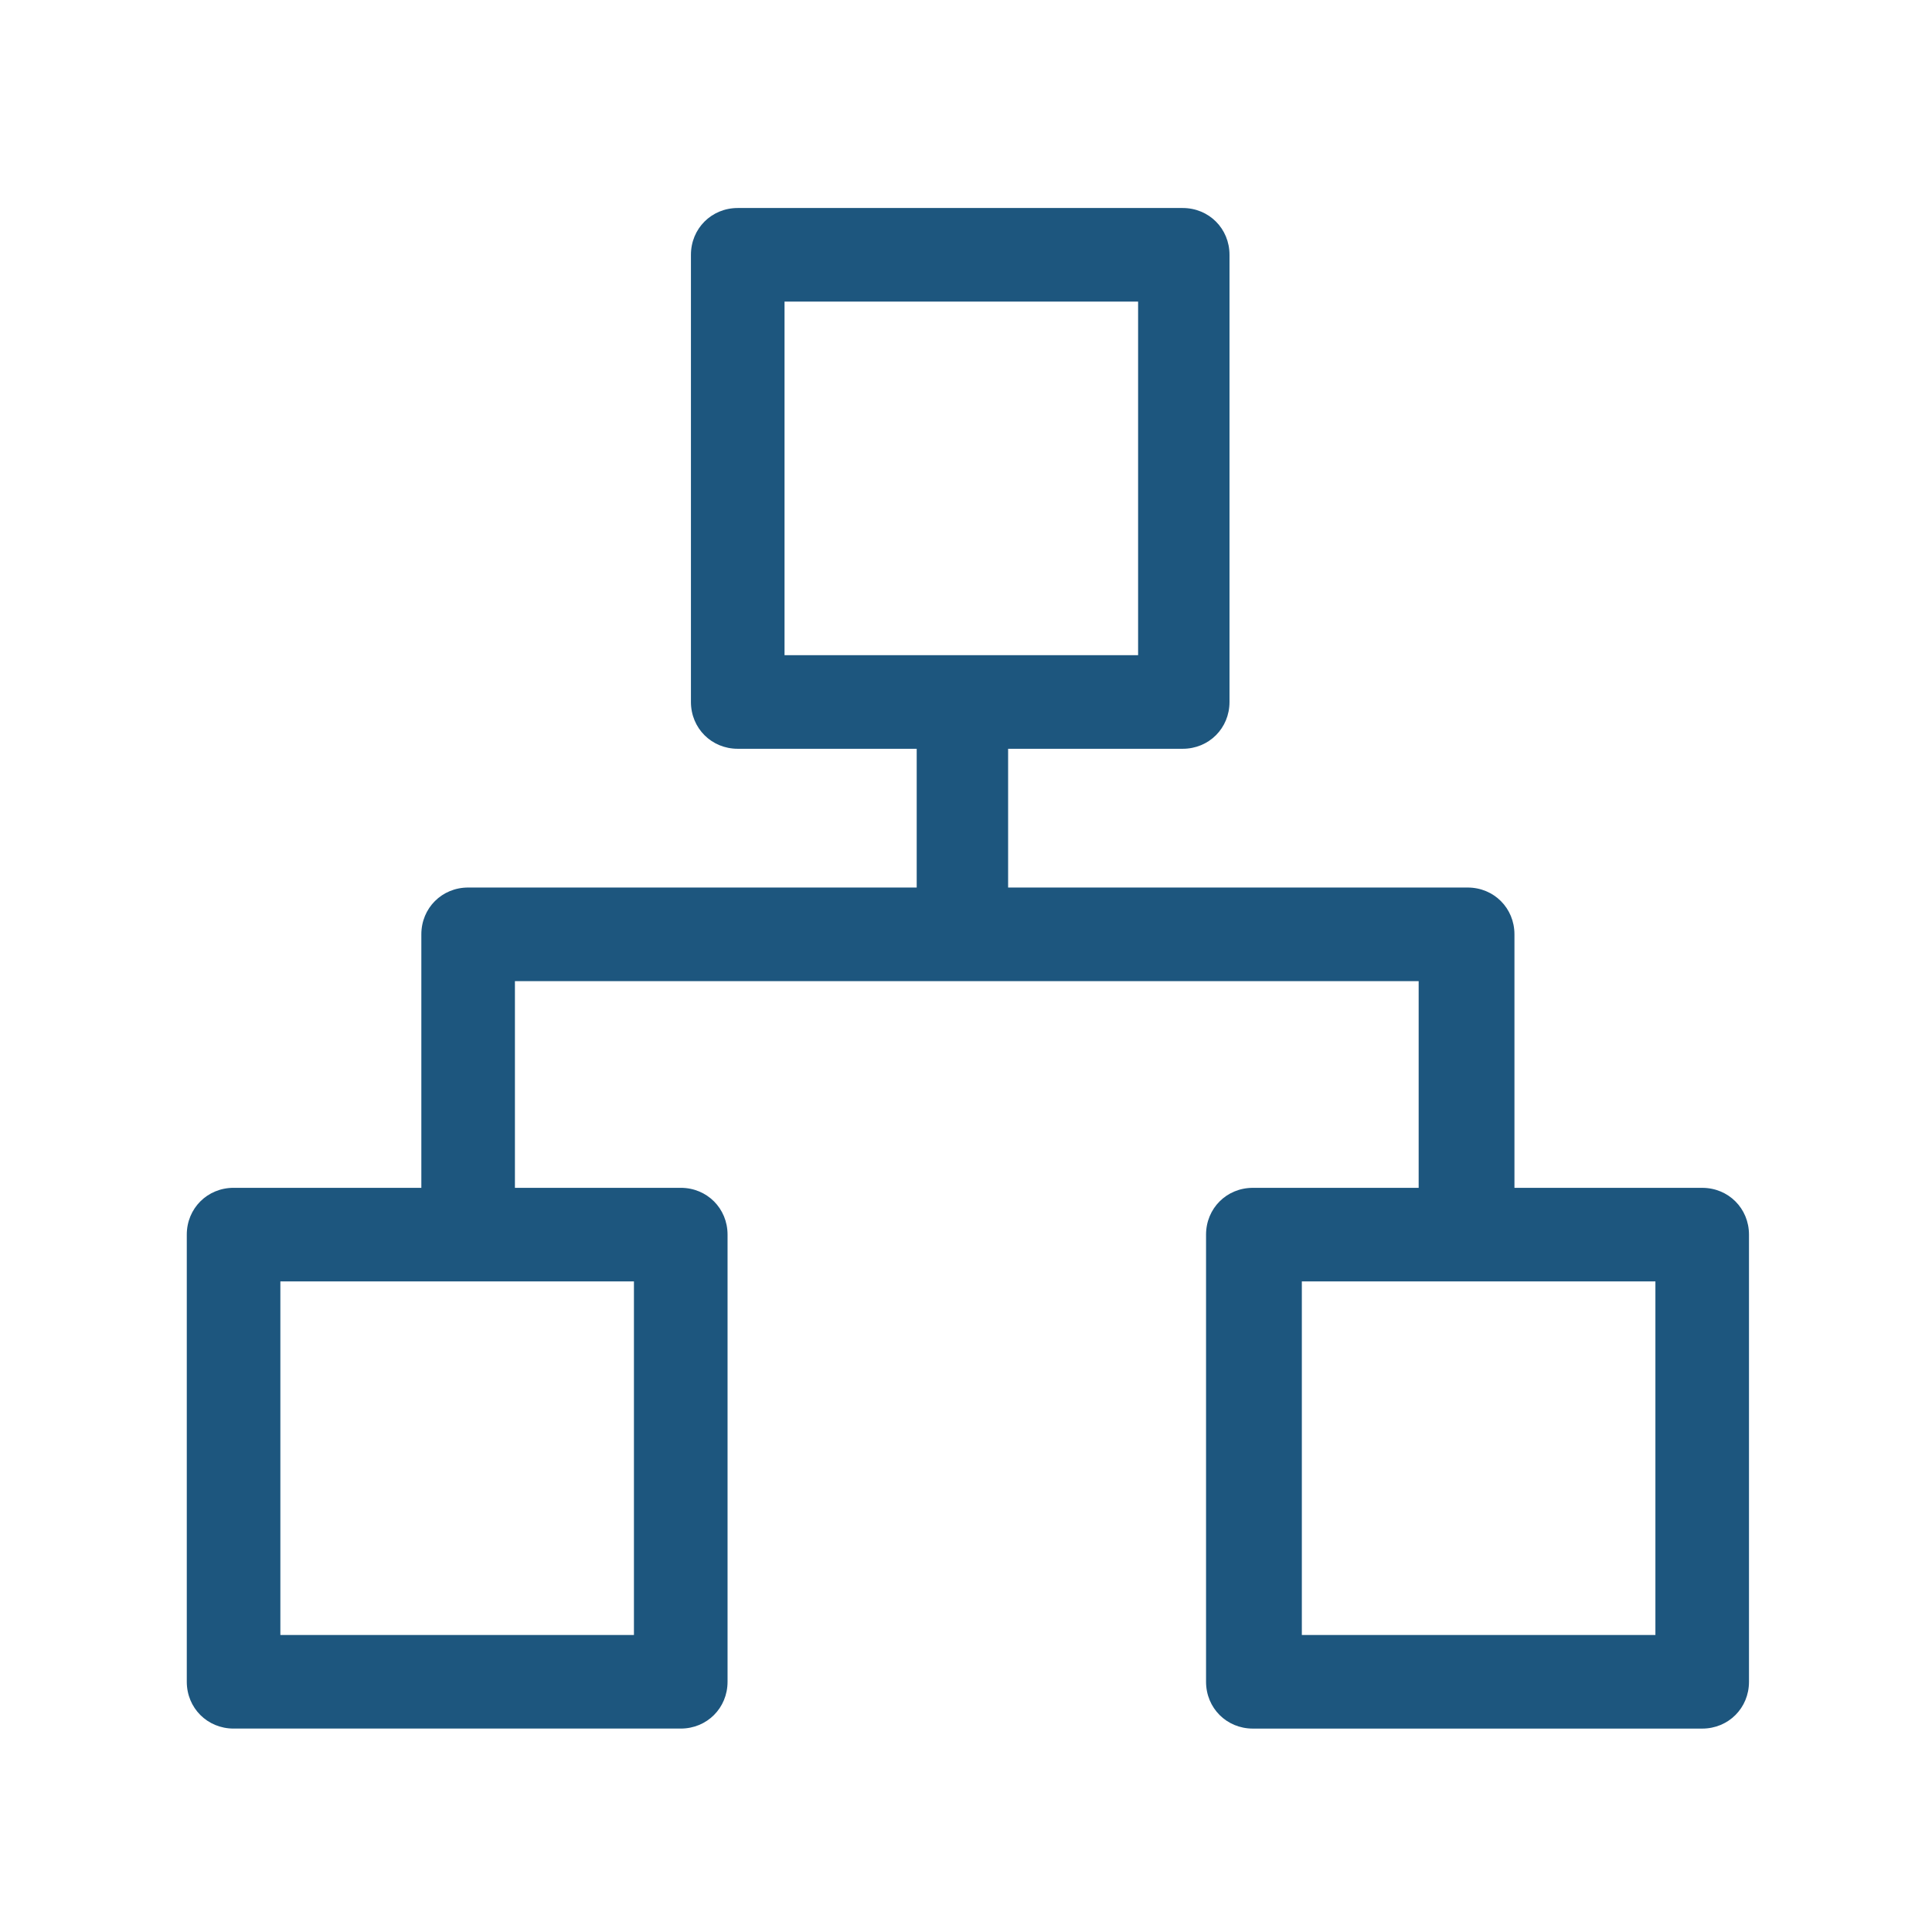 <svg viewBox="0 0 1024 1024" version="1.1" xmlns="http://www.w3.org/2000/svg" width="200" height="200">
    <path d="M664.03 916.19H902.2c13.91 0 24.8-10.9 24.8-24.81v-237c0-13.91-10.9-24.8-24.8-24.8h-99.51V495.21c0-13.91-10.9-24.8-24.81-24.8H534.32v-73.54h92.54c13.91 0 24.8-10.9 24.8-24.81v-237c0-13.91-10.9-24.81-24.8-24.81H391.01c-13.91 0-24.8 10.9-24.8 24.81v237c0 13.91 10.9 24.81 24.8 24.81h94.86v73.54H248.12c-13.91 0-24.8 10.9-24.8 24.8v134.36h-99.51c-13.91 0-24.81 10.9-24.81 24.8v237c0 13.91 10.9 24.81 24.81 24.81h237c13.91 0 24.81-10.9 24.81-24.81v-237c0-13.91-10.9-24.8-24.81-24.8h-87.89V520.02h479v109.56h-87.89c-13.91 0-24.8 10.9-24.8 24.8v237c0 13.91 10.9 24.81 24.8 24.81zM336 679.18v187.39H148.6V679.18H336z m79.82-331.92v-187.4h187.4v187.4h-187.4zM690 679.18h187.4v187.39H690V679.18z"
          fill="rgb(29, 86, 126)">
    </path>
</svg>